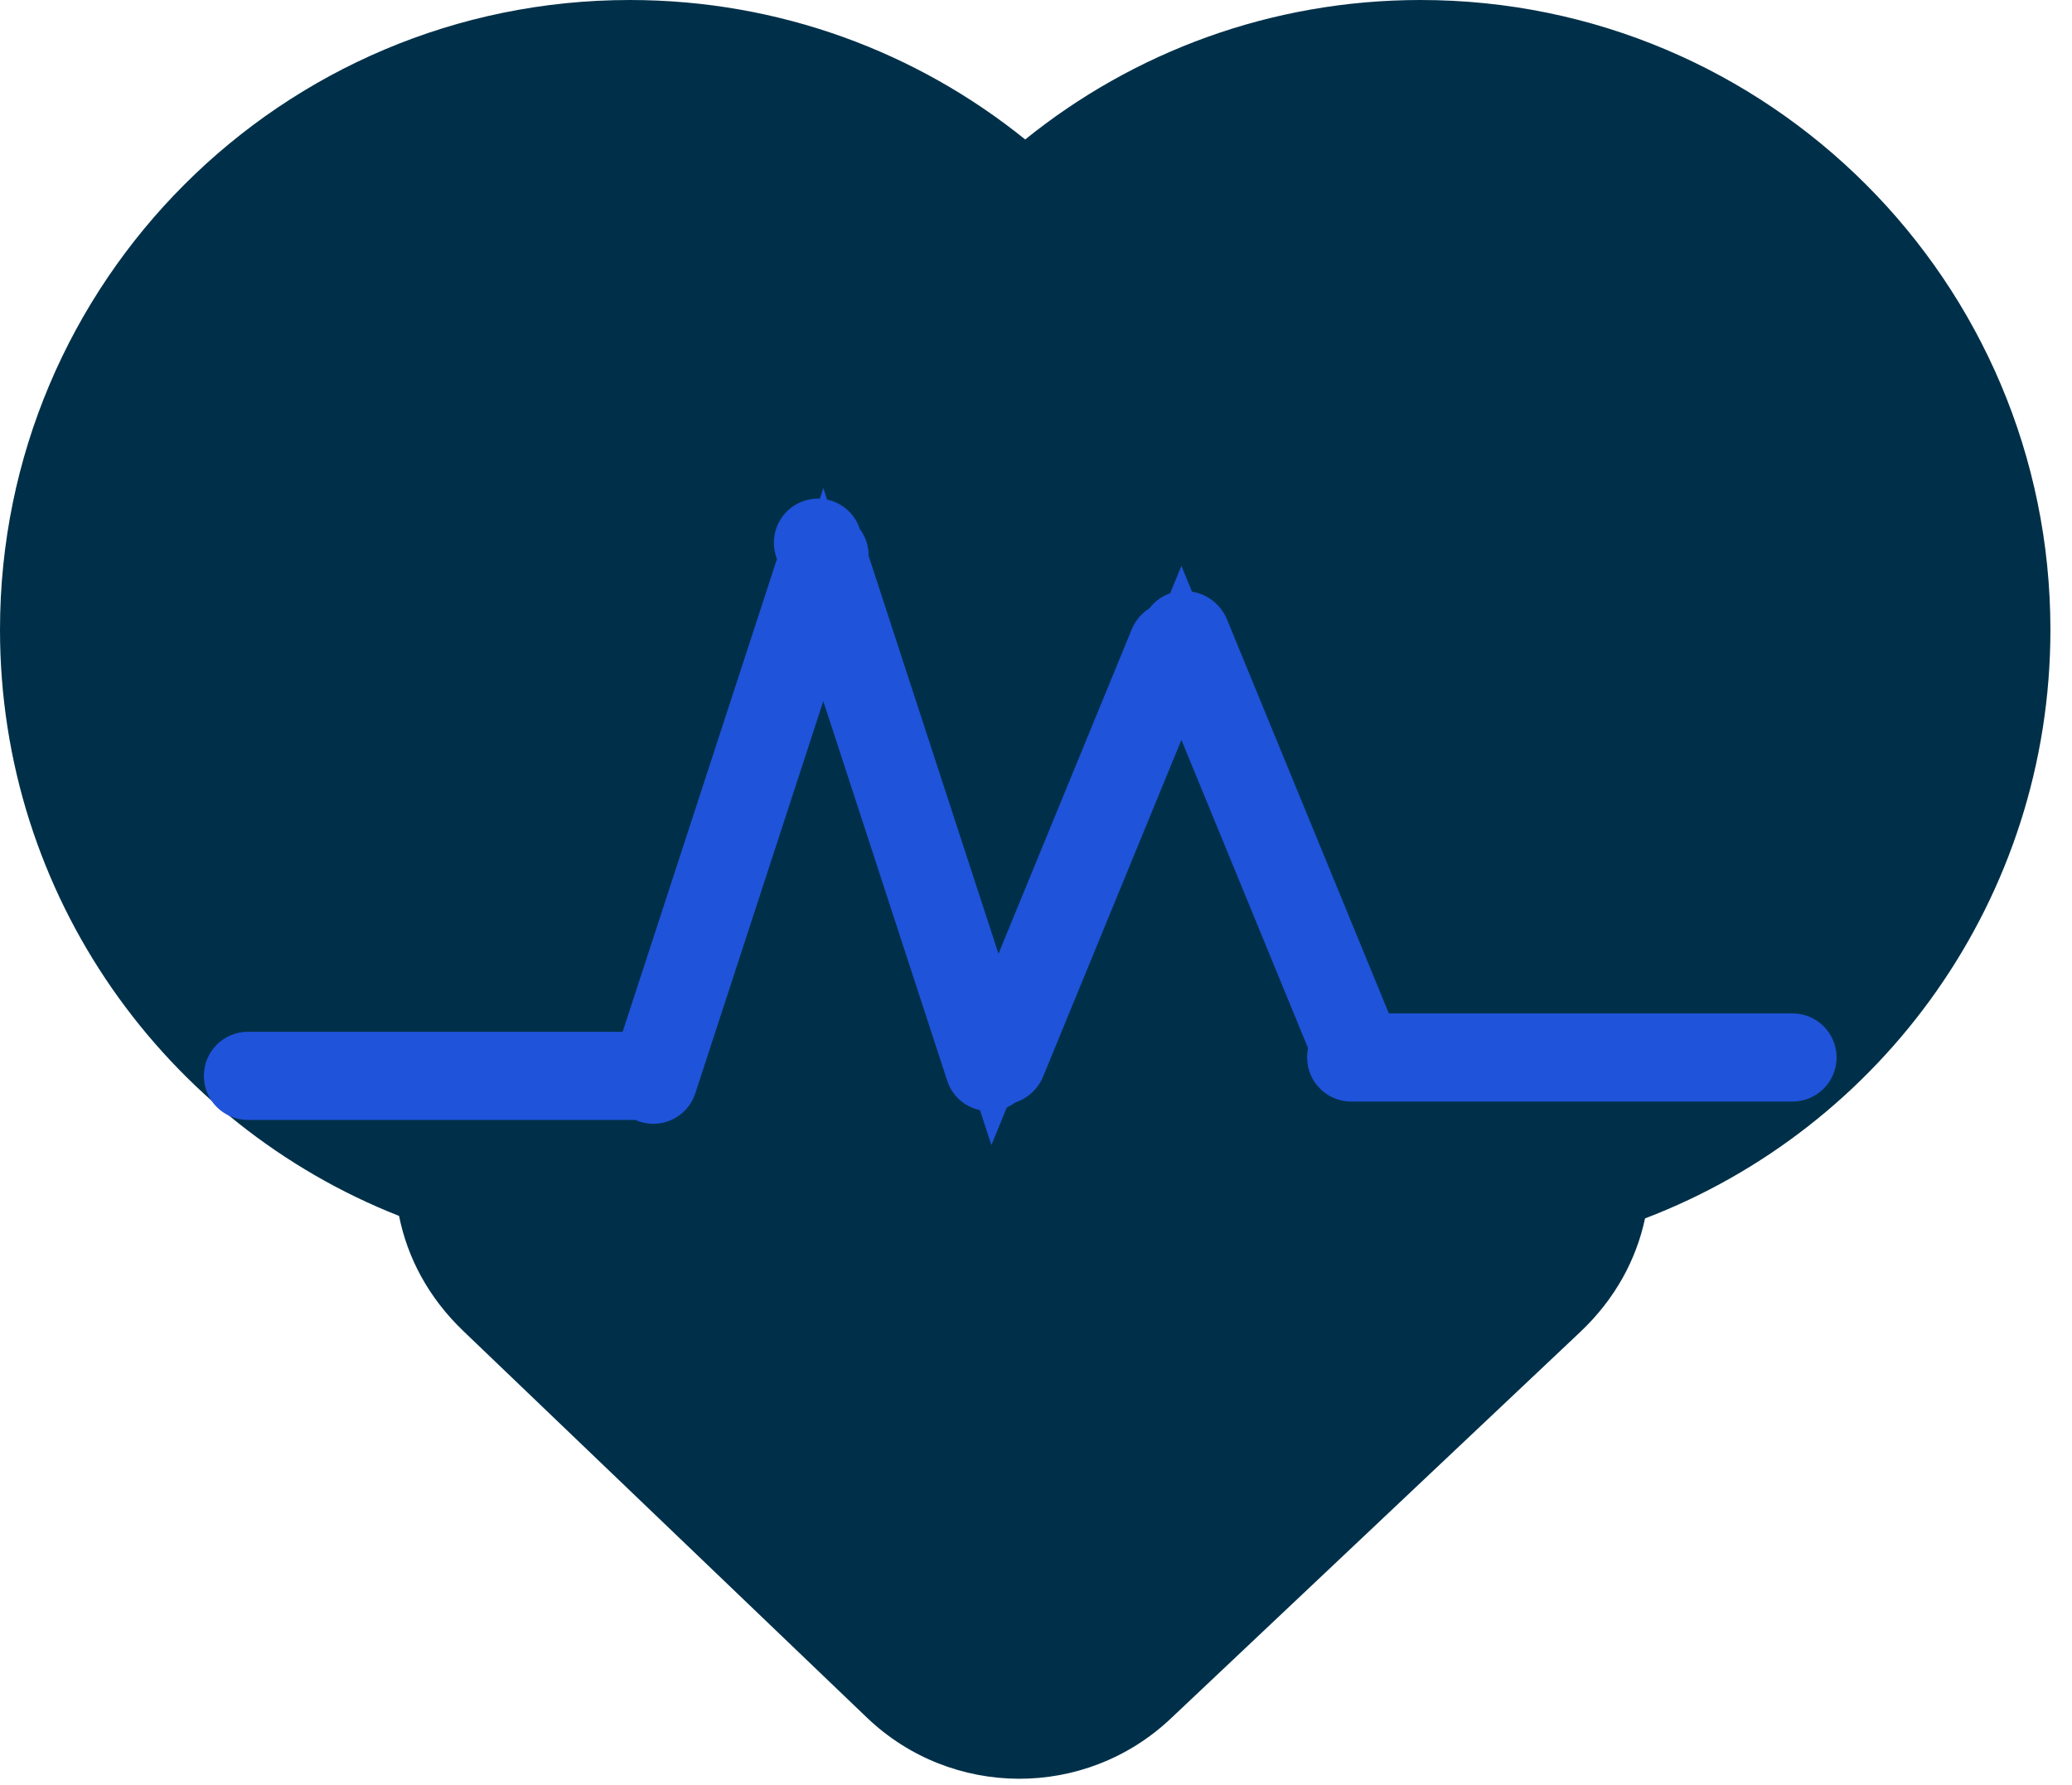 <svg width="94" height="81" viewBox="0 0 94 81" fill="none" xmlns="http://www.w3.org/2000/svg">
<path fill-rule="evenodd" clip-rule="evenodd" d="M18.104 55.17C7.502 50.993 0 40.66 0 28.575C0 12.793 12.793 0 28.575 0C35.368 0 41.607 2.37 46.51 6.328C51.414 2.37 57.653 0 64.446 0C80.227 0 93.021 12.793 93.021 28.575C93.021 40.769 85.383 51.179 74.63 55.282C74.237 57.134 73.286 58.929 71.688 60.438L53.109 77.98C49.234 81.638 43.169 81.612 39.322 77.926L21.015 60.388C19.418 58.857 18.478 57.041 18.104 55.17Z" fill="#003049"/>
<path fill-rule="evenodd" clip-rule="evenodd" d="M36.633 24.778C36.547 24.516 36.69 24.234 36.953 24.148C37.215 24.062 37.498 24.206 37.583 24.468L37.687 24.785C37.866 24.907 37.951 25.137 37.881 25.354L37.877 25.367L45.137 47.614L52.73 29.126C52.818 28.912 53.044 28.771 53.273 28.772C53.259 28.57 53.386 28.388 53.602 28.332C53.869 28.262 54.171 28.413 54.276 28.669L62.002 47.481H81.321C81.597 47.481 81.821 47.705 81.821 47.981C81.821 48.257 81.597 48.481 81.321 48.481H61.3C61.024 48.481 60.8 48.257 60.8 47.981C60.8 47.827 60.87 47.689 60.979 47.597L53.597 29.623L45.934 48.281C45.837 48.517 45.573 48.663 45.323 48.63C45.266 48.749 45.162 48.846 45.027 48.89C44.765 48.975 44.482 48.832 44.397 48.57L37.35 26.978L30.117 49.145C30.031 49.408 29.749 49.551 29.486 49.465C29.395 49.436 29.319 49.383 29.261 49.315H11.248C10.972 49.315 10.748 49.091 10.748 48.815C10.748 48.539 10.972 48.315 11.248 48.315H29.336L36.825 25.367L36.633 24.778Z" fill="#1F53D9"/>
<path d="M36.953 24.148L36.487 22.722L36.487 22.722L36.953 24.148ZM36.633 24.778L38.059 24.313L38.059 24.313L36.633 24.778ZM37.583 24.468L36.157 24.933L36.157 24.933L37.583 24.468ZM37.687 24.785L36.261 25.251L36.42 25.738L36.843 26.026L37.687 24.785ZM37.881 25.354L36.455 24.889L36.455 24.889L37.881 25.354ZM37.877 25.367L36.45 24.901L36.299 25.367L36.45 25.832L37.877 25.367ZM45.137 47.614L43.711 48.08L44.976 51.955L46.524 48.184L45.137 47.614ZM52.73 29.126L51.343 28.556V28.556L52.73 29.126ZM53.273 28.772L53.266 30.272L54.88 30.28L54.77 28.669L53.273 28.772ZM53.602 28.332L53.226 26.88L53.225 26.88L53.602 28.332ZM54.276 28.669L55.663 28.099L55.663 28.099L54.276 28.669ZM62.002 47.481L60.615 48.051L60.997 48.981H62.002V47.481ZM60.979 47.597L61.942 48.747L62.783 48.042L62.367 47.027L60.979 47.597ZM53.597 29.623L54.984 29.053L53.597 25.675L52.209 29.053L53.597 29.623ZM45.934 48.281L47.322 48.851L47.322 48.851L45.934 48.281ZM45.323 48.63L45.519 47.143L44.44 47.001L43.97 47.982L45.323 48.63ZM45.027 48.89L44.562 47.464L44.562 47.464L45.027 48.89ZM44.397 48.57L42.971 49.035V49.035L44.397 48.57ZM37.35 26.978L38.776 26.513L37.351 22.143L35.925 26.513L37.35 26.978ZM30.117 49.145L31.543 49.611V49.611L30.117 49.145ZM29.486 49.465L29.021 50.891L29.486 49.465ZM29.261 49.315L30.402 48.341L29.953 47.815H29.261V49.315ZM29.336 48.315V49.815H30.424L30.762 48.78L29.336 48.315ZM36.825 25.367L38.251 25.832L38.403 25.367L38.251 24.901L36.825 25.367ZM36.487 22.722C35.437 23.065 34.864 24.194 35.207 25.244L38.059 24.313C38.23 24.838 37.943 25.402 37.418 25.574L36.487 22.722ZM39.009 24.003C38.667 22.953 37.538 22.379 36.487 22.722L37.418 25.574C36.893 25.745 36.329 25.459 36.157 24.933L39.009 24.003ZM39.113 24.32L39.009 24.003L36.157 24.933L36.261 25.251L39.113 24.32ZM39.307 25.819C39.59 24.951 39.247 24.032 38.53 23.545L36.843 26.026C36.485 25.782 36.313 25.324 36.455 24.889L39.307 25.819ZM39.303 25.832L39.307 25.819L36.455 24.889L36.45 24.901L39.303 25.832ZM46.563 47.149L39.303 24.901L36.45 25.832L43.711 48.08L46.563 47.149ZM51.343 28.556L43.749 47.044L46.524 48.184L54.118 29.696L51.343 28.556ZM53.28 27.272C52.482 27.268 51.678 27.74 51.343 28.556L54.118 29.696C54.033 29.901 53.895 30.043 53.76 30.13C53.626 30.216 53.457 30.273 53.266 30.272L53.28 27.272ZM53.225 26.88C52.332 27.111 51.712 27.931 51.776 28.875L54.77 28.669C54.806 29.209 54.441 29.664 53.979 29.784L53.225 26.88ZM55.663 28.099C55.274 27.15 54.219 26.622 53.226 26.88L53.979 29.784C53.724 29.85 53.495 29.803 53.329 29.72C53.163 29.637 52.989 29.482 52.889 29.239L55.663 28.099ZM63.39 46.911L55.663 28.099L52.889 29.239L60.615 48.051L63.39 46.911ZM62.002 48.981H81.321V45.981H62.002V48.981ZM81.321 48.981C80.769 48.981 80.321 48.533 80.321 47.981H83.321C83.321 46.876 82.425 45.981 81.321 45.981V48.981ZM80.321 47.981C80.321 47.428 80.769 46.981 81.321 46.981V49.981C82.425 49.981 83.321 49.085 83.321 47.981H80.321ZM81.321 46.981H61.3V49.981H81.321V46.981ZM61.3 46.981C61.852 46.981 62.3 47.428 62.3 47.981H59.3C59.3 49.085 60.195 49.981 61.3 49.981V46.981ZM62.3 47.981C62.3 48.289 62.158 48.566 61.942 48.747L60.016 46.447C59.581 46.812 59.3 47.364 59.3 47.981H62.3ZM52.209 30.193L59.592 48.167L62.367 47.027L54.984 29.053L52.209 30.193ZM47.322 48.851L54.984 30.193L52.209 29.053L44.546 47.711L47.322 48.851ZM45.127 50.118C46.028 50.236 46.957 49.738 47.322 48.851L44.546 47.711C44.639 47.486 44.795 47.337 44.947 47.252C45.096 47.167 45.294 47.114 45.519 47.143L45.127 50.118ZM45.492 50.316C46.033 50.139 46.449 49.752 46.676 49.279L43.97 47.982C44.083 47.747 44.291 47.552 44.562 47.464L45.492 50.316ZM42.971 49.035C43.313 50.085 44.443 50.658 45.492 50.316L44.562 47.464C45.087 47.292 45.651 47.579 45.823 48.104L42.971 49.035ZM35.925 27.444L42.971 49.035L45.823 48.104L38.776 26.513L35.925 27.444ZM31.543 49.611L38.776 27.444L35.925 26.513L28.691 48.68L31.543 49.611ZM29.021 50.891C30.071 51.234 31.2 50.66 31.543 49.611L28.691 48.68C28.862 48.155 29.427 47.868 29.951 48.039L29.021 50.891ZM28.12 50.288C28.352 50.56 28.66 50.774 29.021 50.891L29.951 48.039C30.131 48.098 30.286 48.205 30.402 48.341L28.12 50.288ZM11.248 50.815H29.261V47.815H11.248V50.815ZM9.248 48.815C9.248 49.919 10.143 50.815 11.248 50.815V47.815C11.8 47.815 12.248 48.263 12.248 48.815H9.248ZM11.248 46.815C10.143 46.815 9.248 47.71 9.248 48.815H12.248C12.248 49.367 11.8 49.815 11.248 49.815V46.815ZM29.336 46.815H11.248V49.815H29.336V46.815ZM35.399 24.901L27.91 47.85L30.762 48.78L38.251 25.832L35.399 24.901ZM35.207 25.244L35.399 25.832L38.251 24.901L38.059 24.313L35.207 25.244Z" fill="#1F53D9"/>
</svg>
